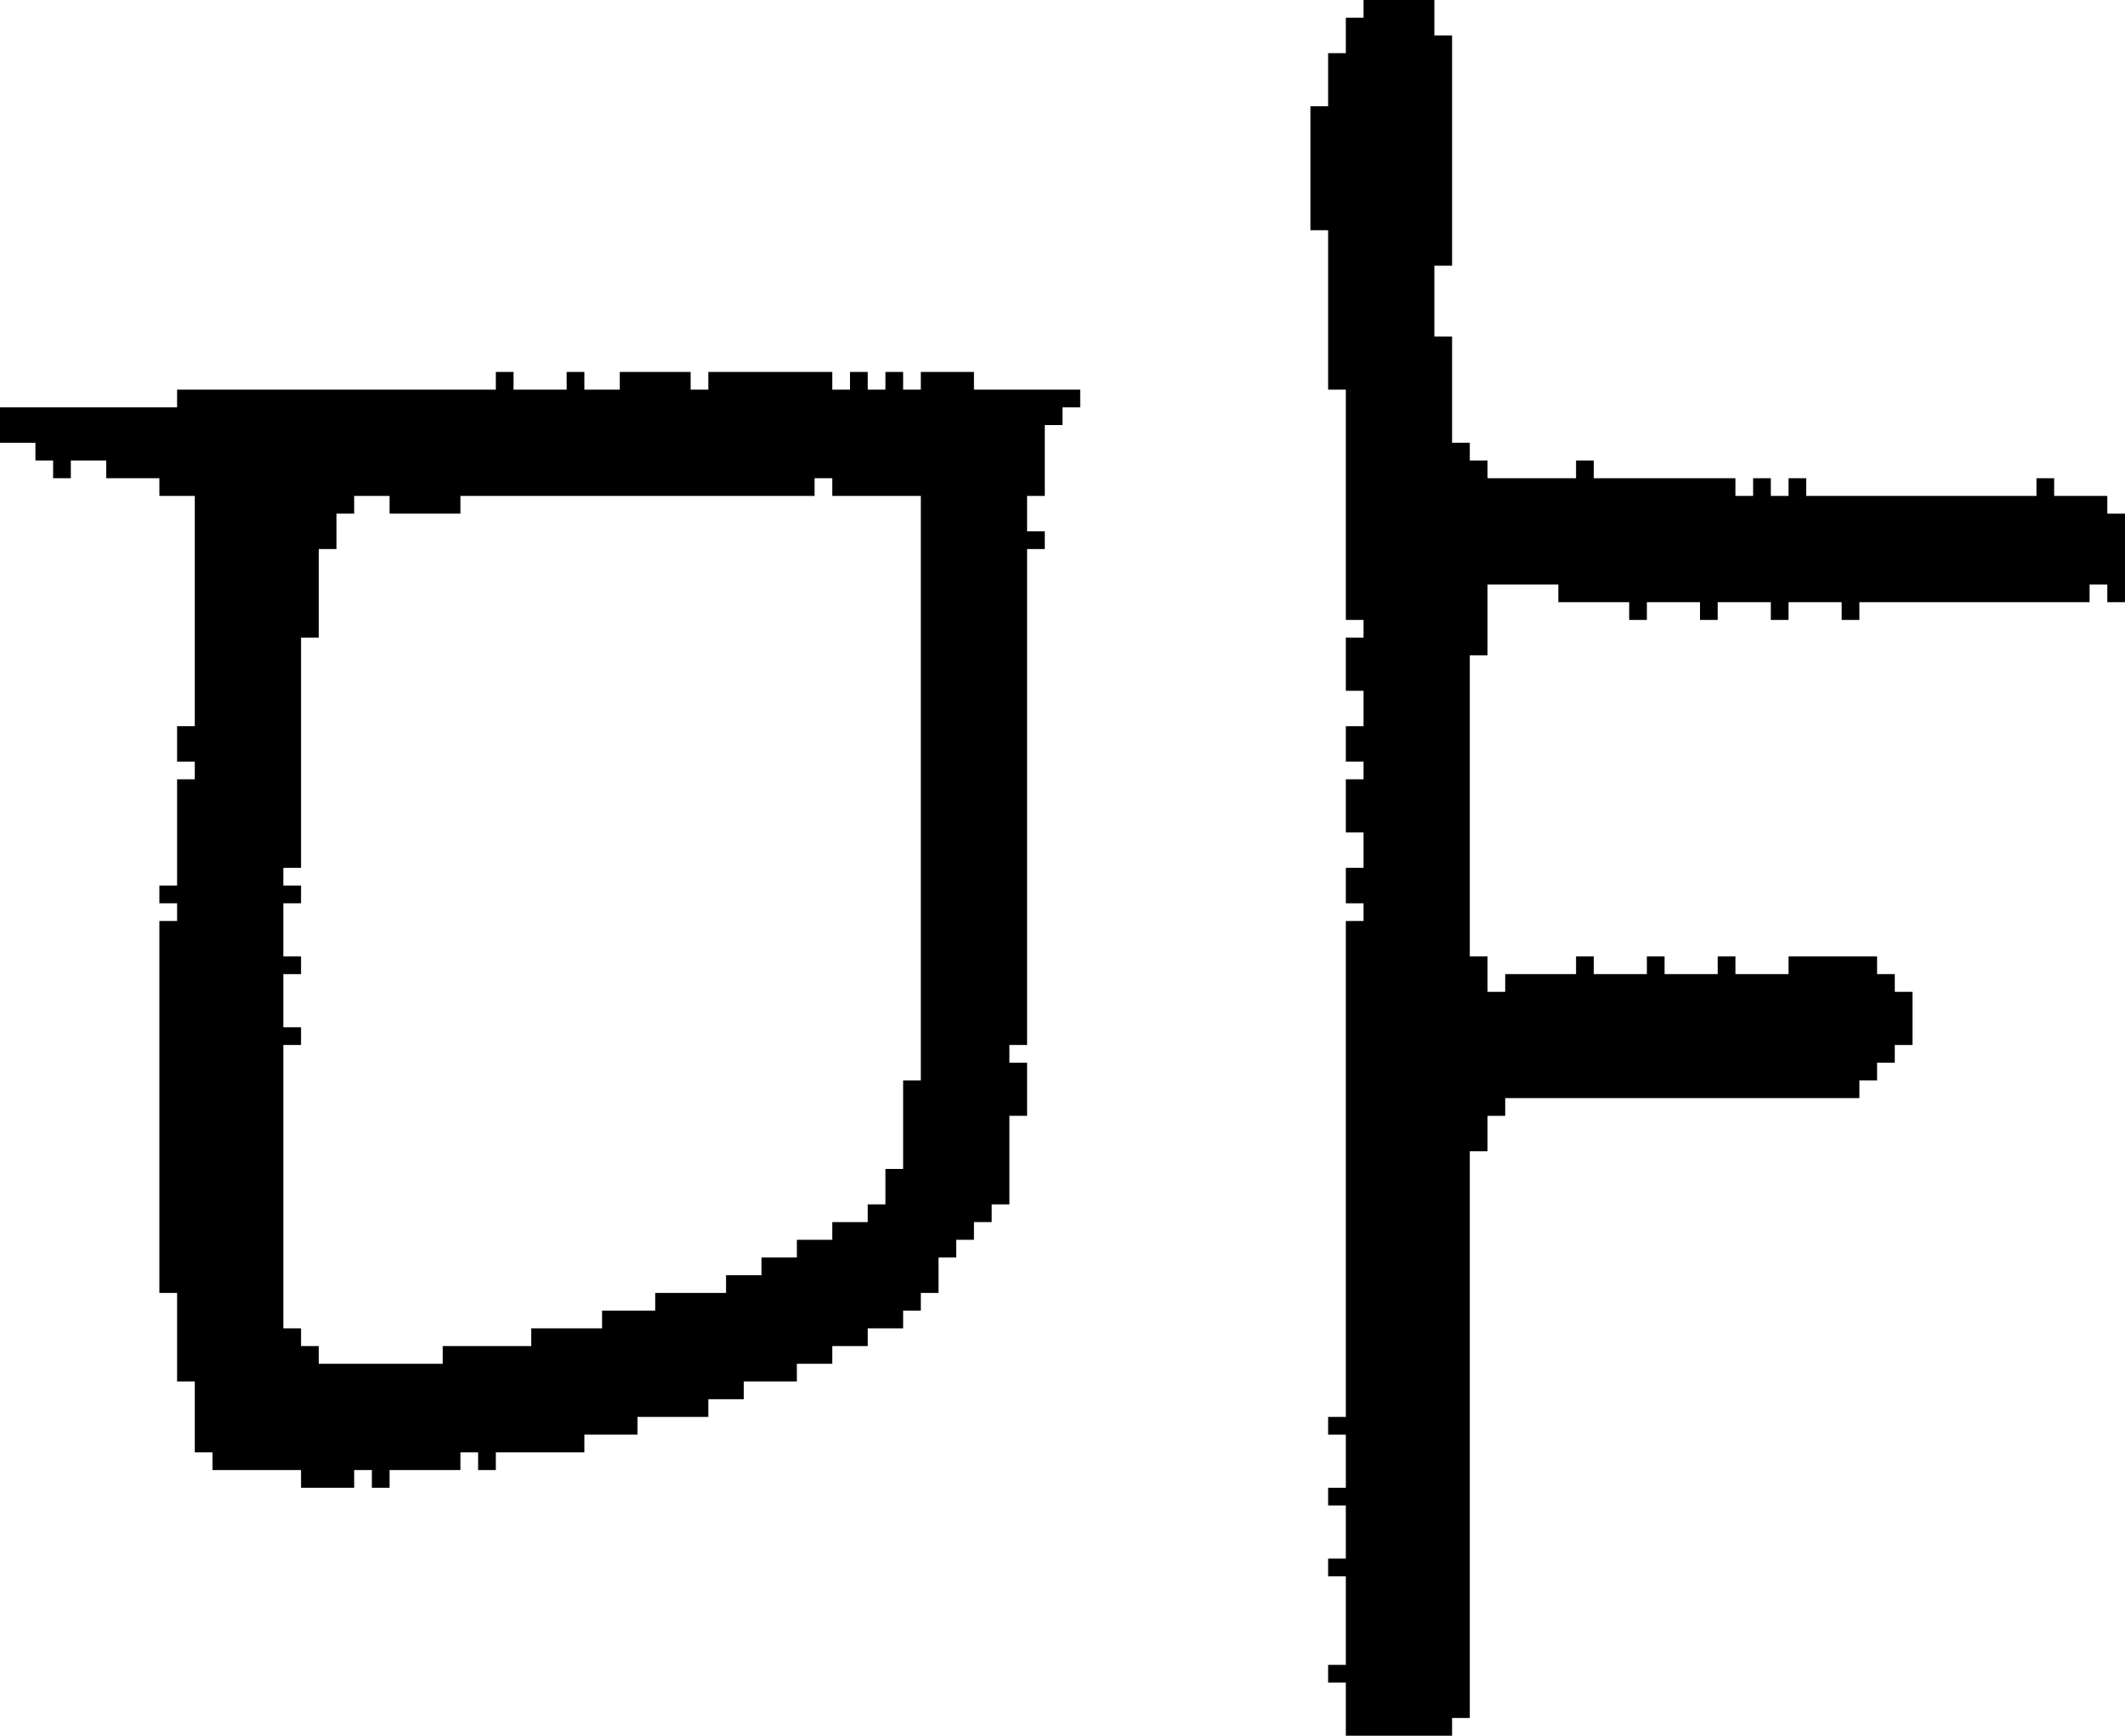 <?xml version="1.0" encoding="UTF-8" standalone="no"?>
<!DOCTYPE svg PUBLIC "-//W3C//DTD SVG 1.1//EN" 
  "http://www.w3.org/Graphics/SVG/1.1/DTD/svg11.dtd">
<svg width="120" height="98"
     xmlns="http://www.w3.org/2000/svg" version="1.1">
 <path d="  M 52,28  L 52,61  L 51,61  L 51,66  L 50,66  L 50,68  L 49,68  L 49,69  L 47,69  L 47,70  L 45,70  L 45,71  L 43,71  L 43,72  L 41,72  L 41,73  L 37,73  L 37,74  L 34,74  L 34,75  L 30,75  L 30,76  L 25,76  L 25,77  L 18,77  L 18,76  L 17,76  L 17,75  L 16,75  L 16,59  L 17,59  L 17,58  L 16,58  L 16,55  L 17,55  L 17,54  L 16,54  L 16,51  L 17,51  L 17,50  L 16,50  L 16,49  L 17,49  L 17,36  L 18,36  L 18,31  L 19,31  L 19,29  L 20,29  L 20,28  L 22,28  L 22,29  L 26,29  L 26,28  L 46,28  L 46,27  L 47,27  L 47,28  Z  M 11,41  L 10,41  L 10,43  L 11,43  L 11,44  L 10,44  L 10,50  L 9,50  L 9,51  L 10,51  L 10,52  L 9,52  L 9,73  L 10,73  L 10,78  L 11,78  L 11,82  L 12,82  L 12,83  L 17,83  L 17,84  L 20,84  L 20,83  L 21,83  L 21,84  L 22,84  L 22,83  L 26,83  L 26,82  L 27,82  L 27,83  L 28,83  L 28,82  L 33,82  L 33,81  L 36,81  L 36,80  L 40,80  L 40,79  L 42,79  L 42,78  L 45,78  L 45,77  L 47,77  L 47,76  L 49,76  L 49,75  L 51,75  L 51,74  L 52,74  L 52,73  L 53,73  L 53,71  L 54,71  L 54,70  L 55,70  L 55,69  L 56,69  L 56,68  L 57,68  L 57,63  L 58,63  L 58,60  L 57,60  L 57,59  L 58,59  L 58,31  L 59,31  L 59,30  L 58,30  L 58,28  L 59,28  L 59,24  L 60,24  L 60,23  L 61,23  L 61,22  L 55,22  L 55,21  L 52,21  L 52,22  L 51,22  L 51,21  L 50,21  L 50,22  L 49,22  L 49,21  L 48,21  L 48,22  L 47,22  L 47,21  L 40,21  L 40,22  L 39,22  L 39,21  L 35,21  L 35,22  L 33,22  L 33,21  L 32,21  L 32,22  L 29,22  L 29,21  L 28,21  L 28,22  L 10,22  L 10,23  L 0,23  L 0,25  L 2,25  L 2,26  L 3,26  L 3,27  L 4,27  L 4,26  L 6,26  L 6,27  L 9,27  L 9,28  L 11,28  Z  " style="fill:rgb(0, 0, 0); fill-opacity:1.000; stroke:none;" />
 <path d="  M 85,55  L 85,56  L 84,56  L 84,54  L 83,54  L 83,37  L 84,37  L 84,33  L 88,33  L 88,34  L 92,34  L 92,35  L 93,35  L 93,34  L 96,34  L 96,35  L 97,35  L 97,34  L 100,34  L 100,35  L 101,35  L 101,34  L 104,34  L 104,35  L 105,35  L 105,34  L 118,34  L 118,33  L 119,33  L 119,34  L 120,34  L 120,29  L 119,29  L 119,28  L 116,28  L 116,27  L 115,27  L 115,28  L 102,28  L 102,27  L 101,27  L 101,28  L 100,28  L 100,27  L 99,27  L 99,28  L 98,28  L 98,27  L 90,27  L 90,26  L 89,26  L 89,27  L 84,27  L 84,26  L 83,26  L 83,25  L 82,25  L 82,19  L 81,19  L 81,15  L 82,15  L 82,2  L 81,2  L 81,0  L 77,0  L 77,1  L 76,1  L 76,3  L 75,3  L 75,6  L 74,6  L 74,13  L 75,13  L 75,22  L 76,22  L 76,35  L 77,35  L 77,36  L 76,36  L 76,39  L 77,39  L 77,41  L 76,41  L 76,43  L 77,43  L 77,44  L 76,44  L 76,47  L 77,47  L 77,49  L 76,49  L 76,51  L 77,51  L 77,52  L 76,52  L 76,80  L 75,80  L 75,81  L 76,81  L 76,84  L 75,84  L 75,85  L 76,85  L 76,88  L 75,88  L 75,89  L 76,89  L 76,94  L 75,94  L 75,95  L 76,95  L 76,98  L 82,98  L 82,97  L 83,97  L 83,65  L 84,65  L 84,63  L 85,63  L 85,62  L 105,62  L 105,61  L 106,61  L 106,60  L 107,60  L 107,59  L 108,59  L 108,56  L 107,56  L 107,55  L 106,55  L 106,54  L 101,54  L 101,55  L 98,55  L 98,54  L 97,54  L 97,55  L 94,55  L 94,54  L 93,54  L 93,55  L 90,55  L 90,54  L 89,54  L 89,55  Z  " style="fill:rgb(0, 0, 0); fill-opacity:1.000; stroke:none;" />
</svg>
